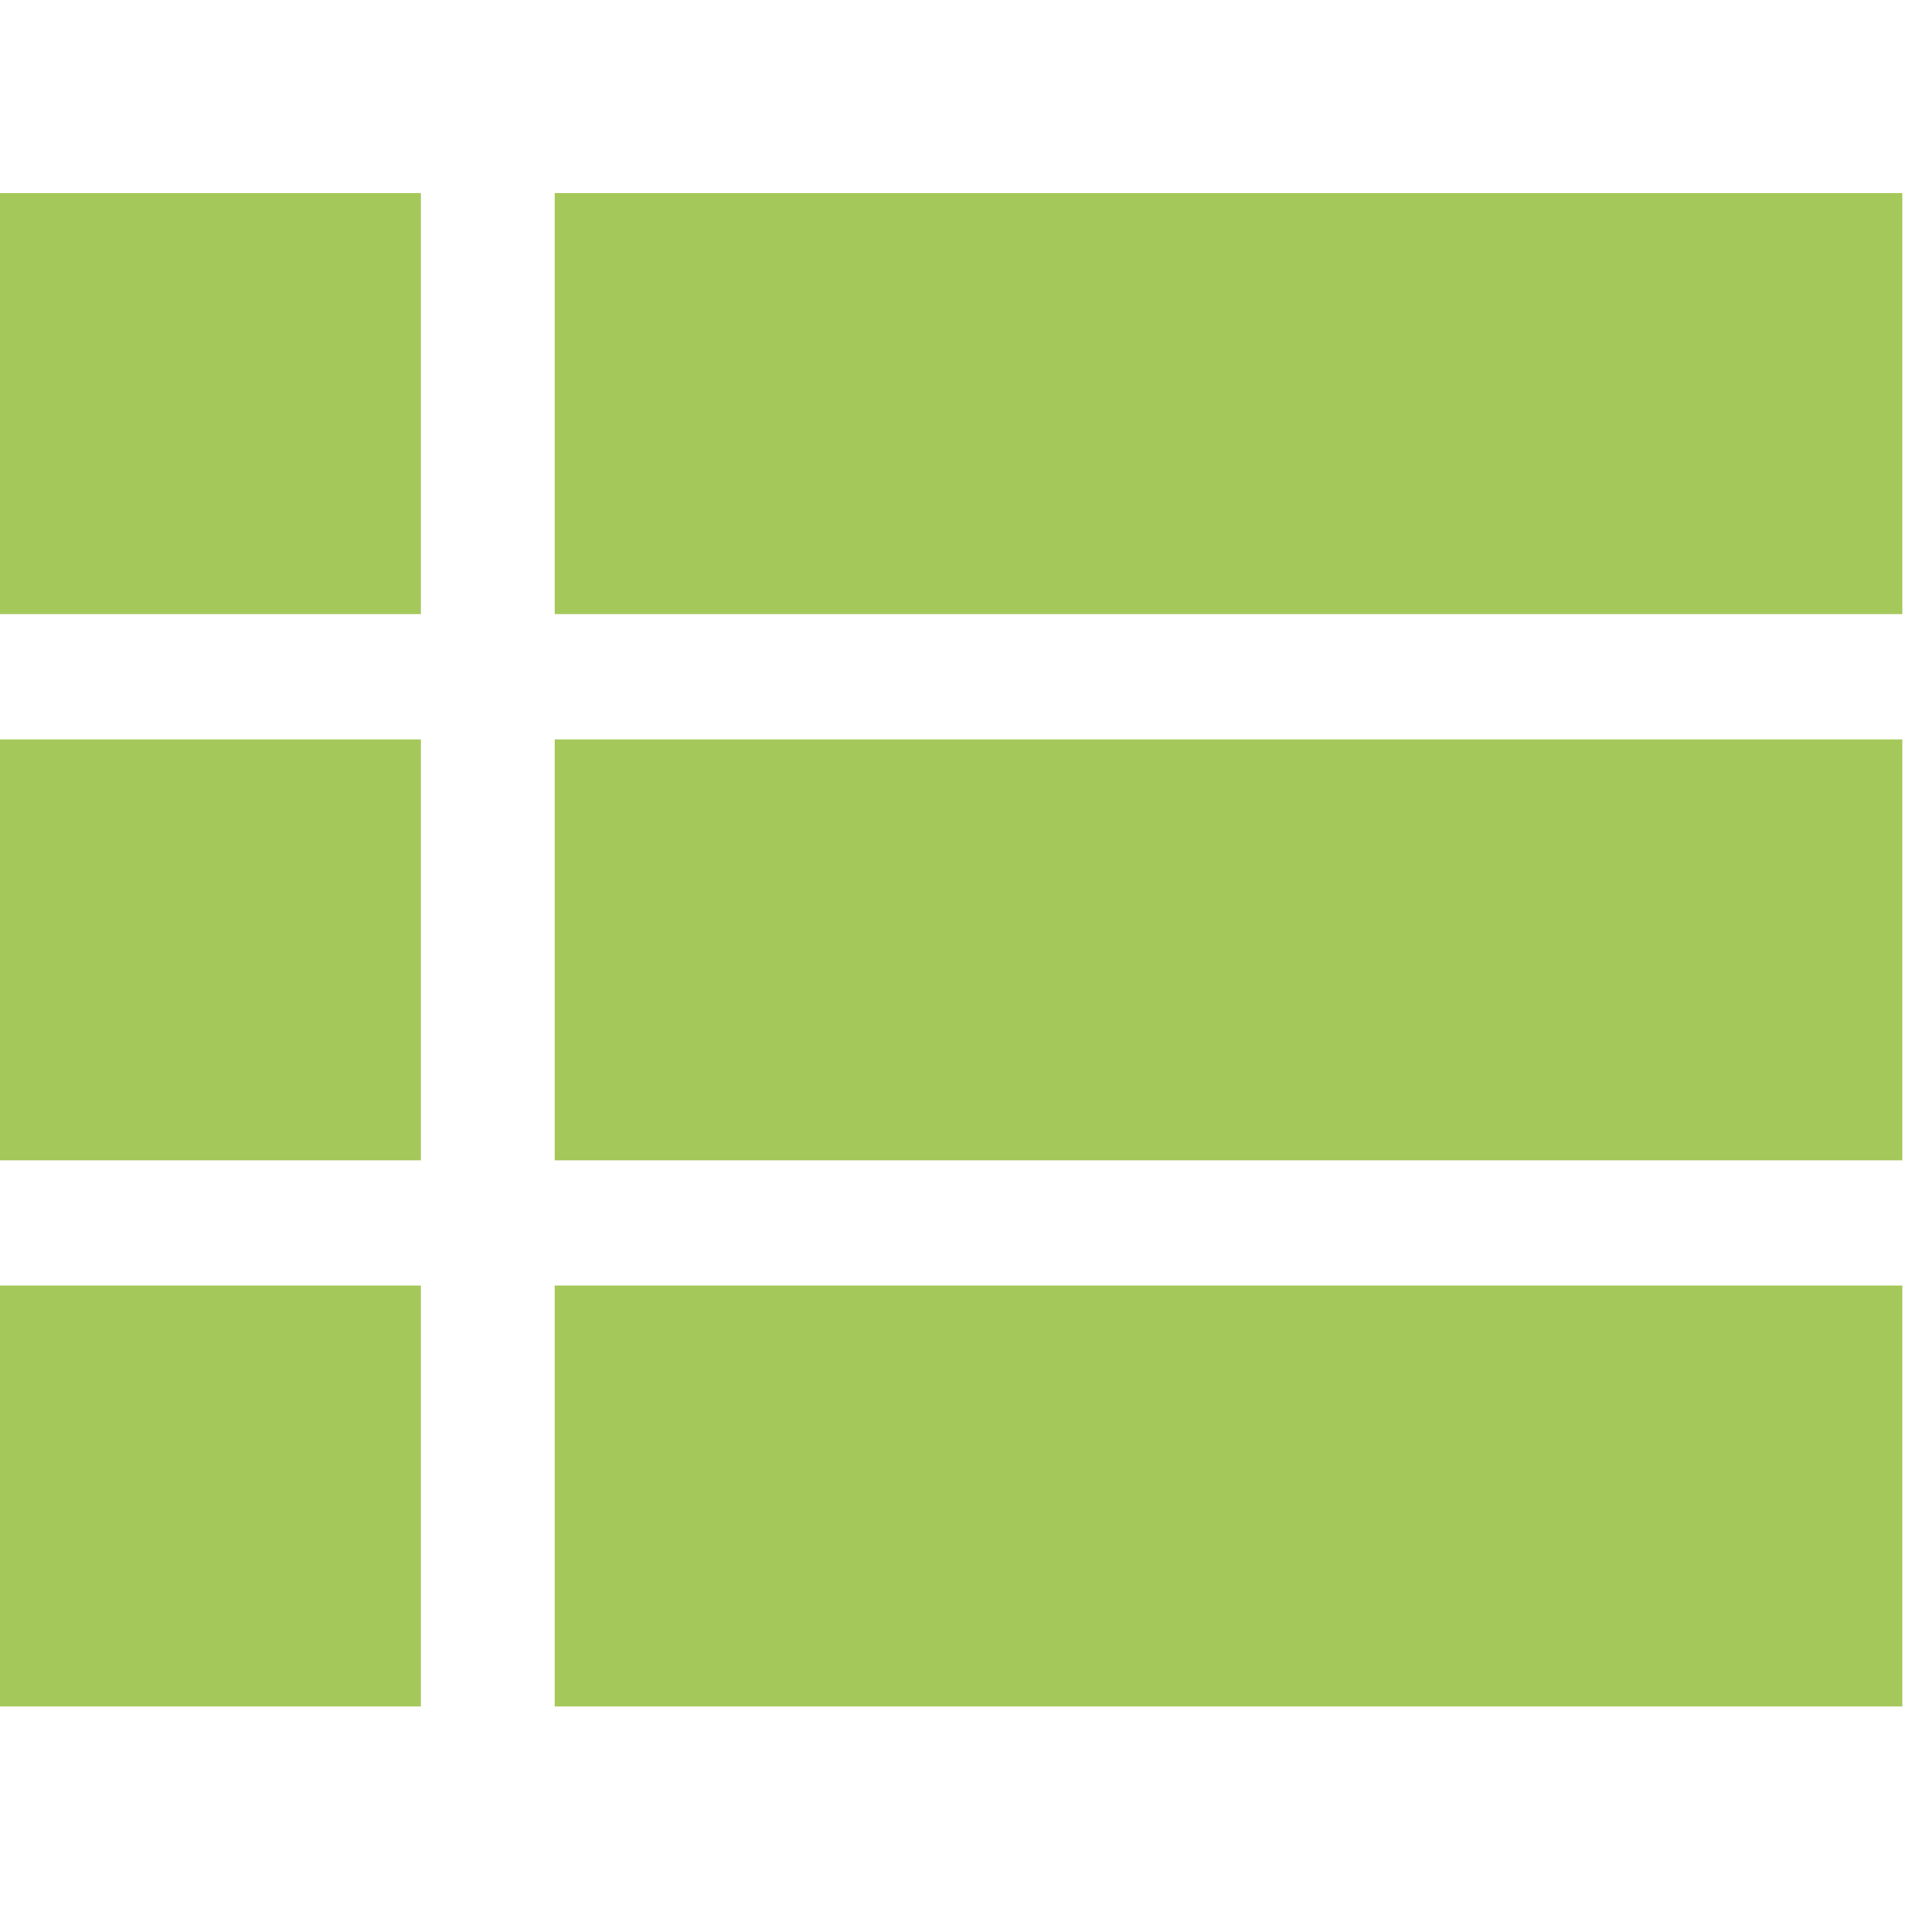 <svg height="520pt" viewBox="0 -52 520 520" width="520pt" xmlns="http://www.w3.org/2000/svg">
    <path d="m0 0h113.293v113.293h-113.293zm0 0" fill="#a5c85a"/>
    <path d="m149.297 0h362.703v113.293h-362.703zm0 0" fill="#a5c85a"/>
    <path d="m0 147.008h113.293v113.293h-113.293zm0 0" fill="#a5c85a"/>
    <path d="m149.297 147.008h362.703v113.293h-362.703zm0 0" fill="#a5c85a"/>
    <path d="m0 294.012h113.293v113.297h-113.293zm0 0" fill="#a5c85a"/>
    <path d="m149.297 294.012h362.703v113.297h-362.703zm0 0" fill="#a5c85a"/>
</svg>

